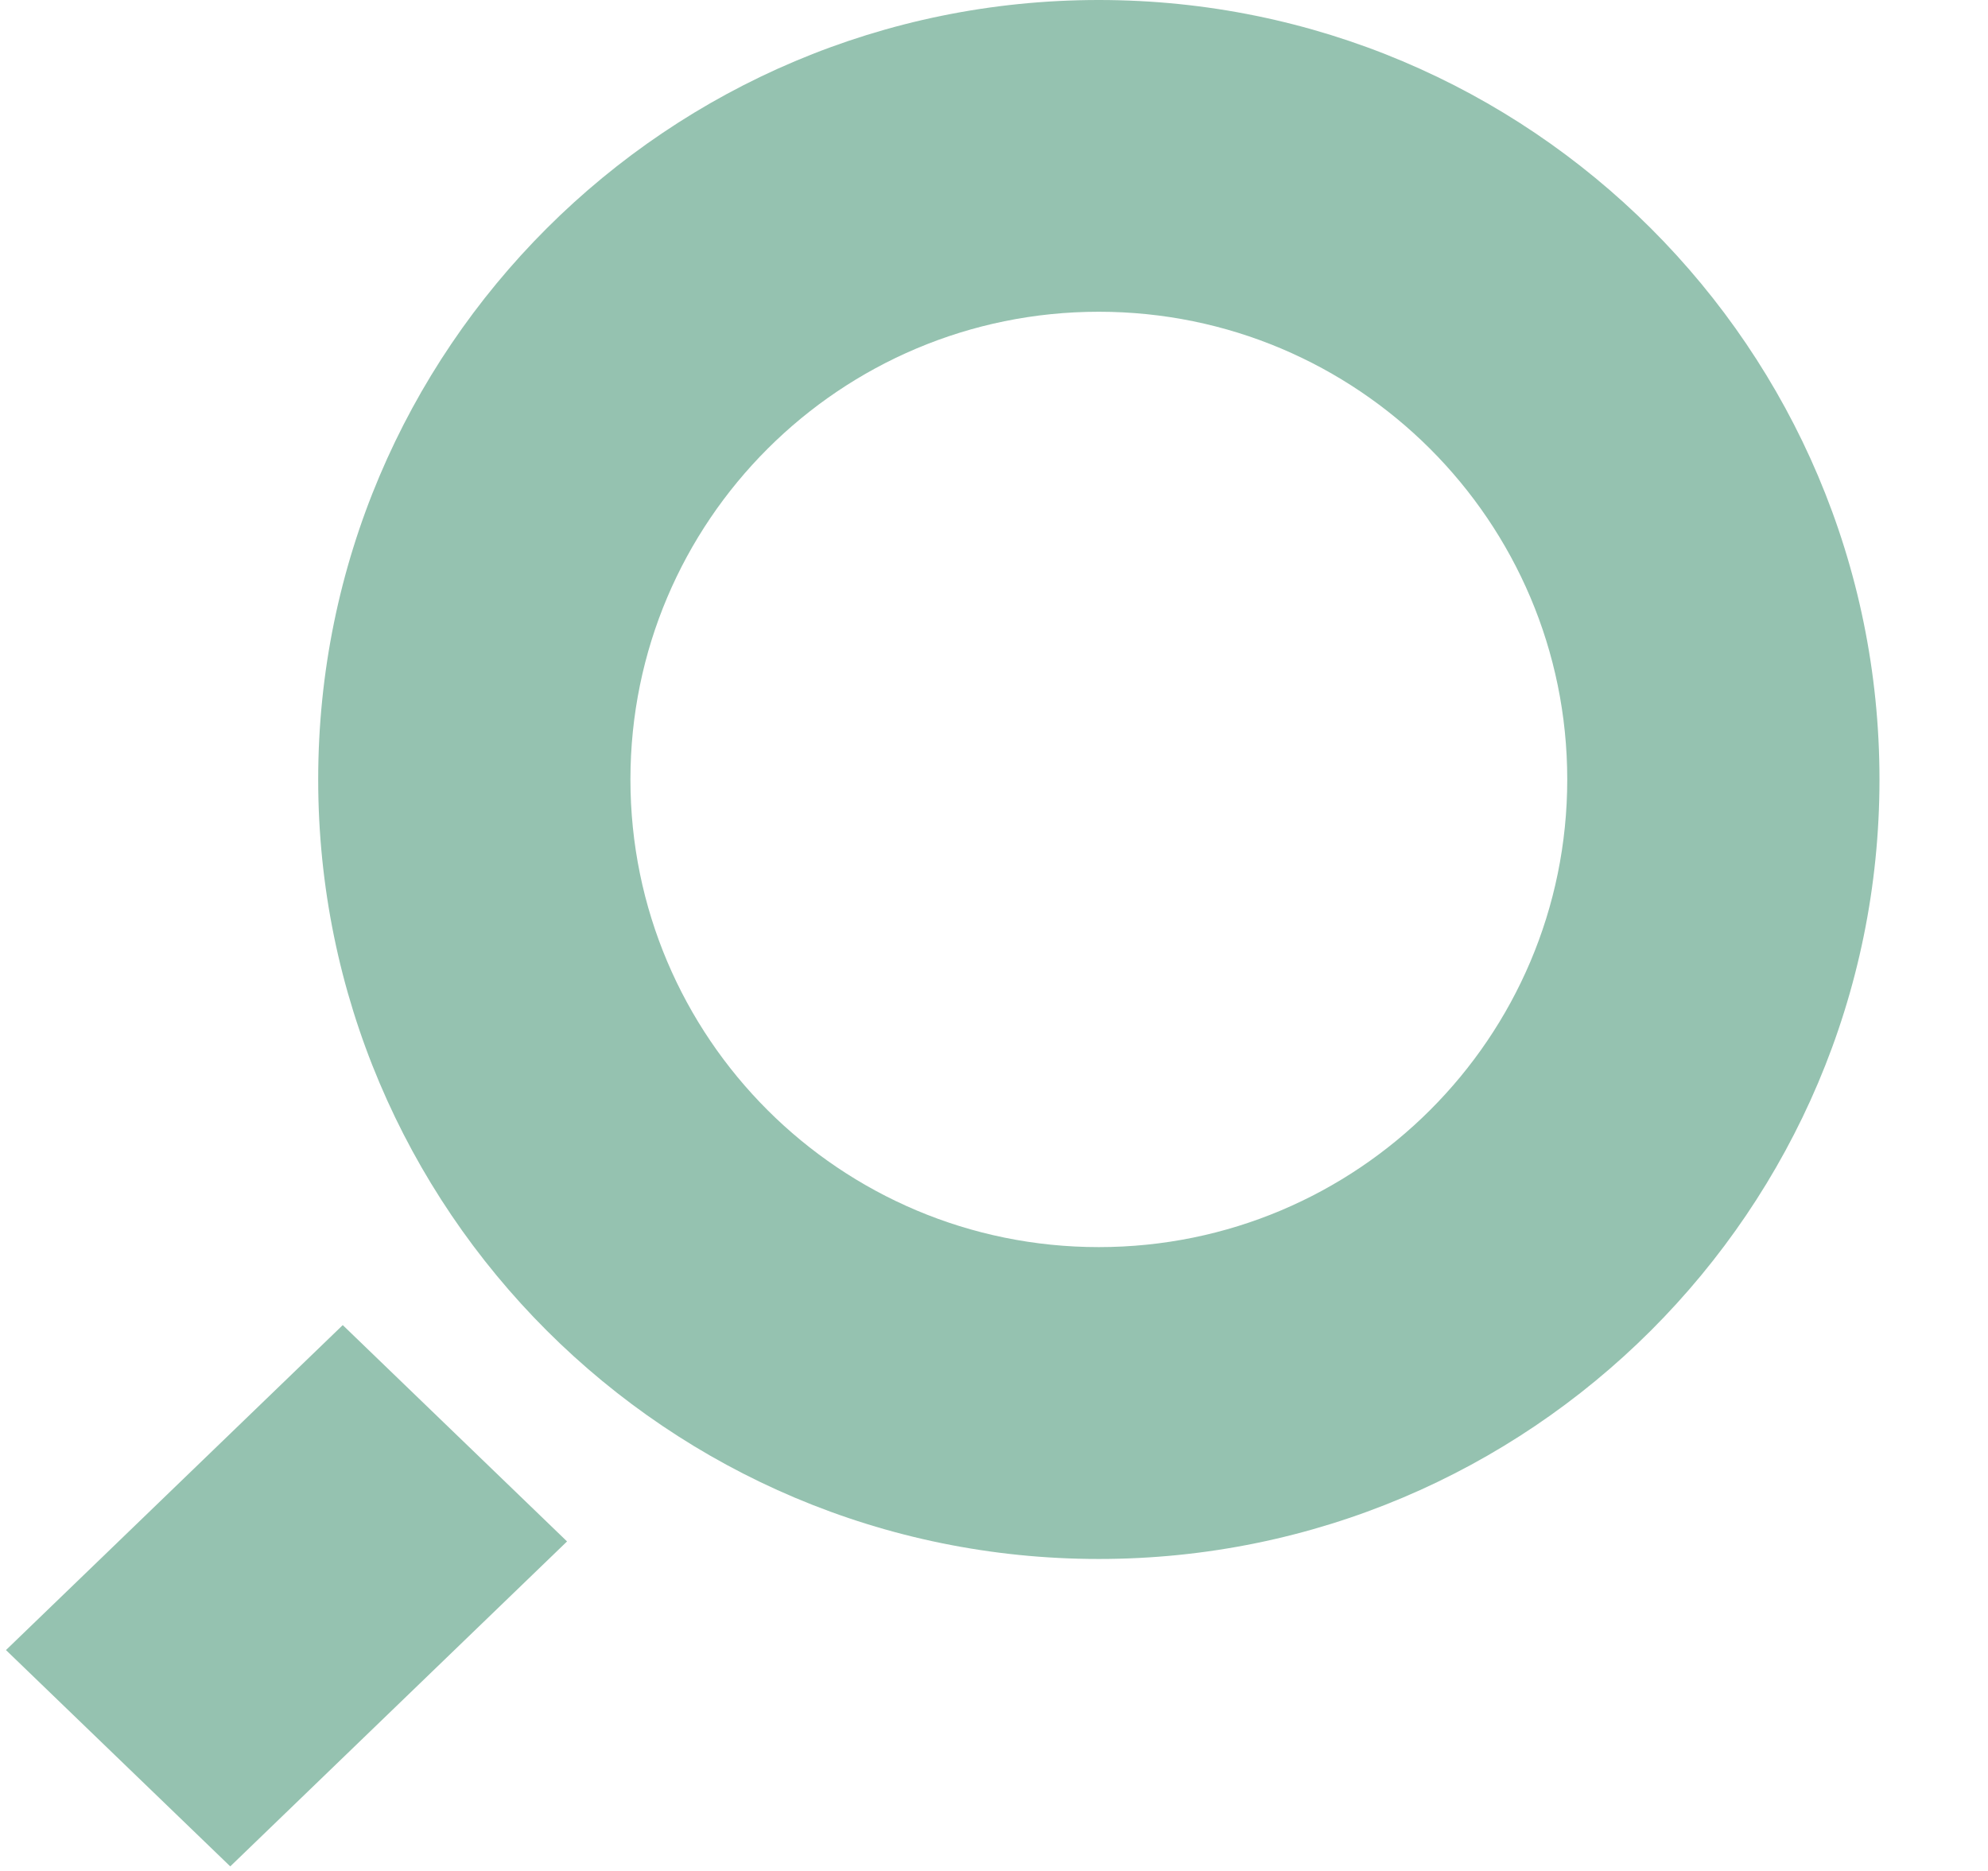 <svg width="17" height="16" viewBox="0 0 17 16" fill="none" xmlns="http://www.w3.org/2000/svg">
<path d="M4.849 13.182L2.931 11.332L0.051 14.111L1.969 15.961L4.849 13.182Z" fill="#95C2B0"/>
<path fill-rule="evenodd" clip-rule="evenodd" d="M9.396 10.665C11.608 10.665 13.402 8.875 13.402 6.666C13.402 4.457 11.608 2.666 9.396 2.666C7.184 2.666 5.391 4.457 5.391 6.666C5.391 8.875 7.184 10.665 9.396 10.665ZM9.396 13.332C13.083 13.332 16.072 10.347 16.072 6.666C16.072 2.984 13.083 0 9.396 0C5.709 0 2.721 2.984 2.721 6.666C2.721 10.347 5.709 13.332 9.396 13.332Z" fill="#95C2B0"/>
</svg>
